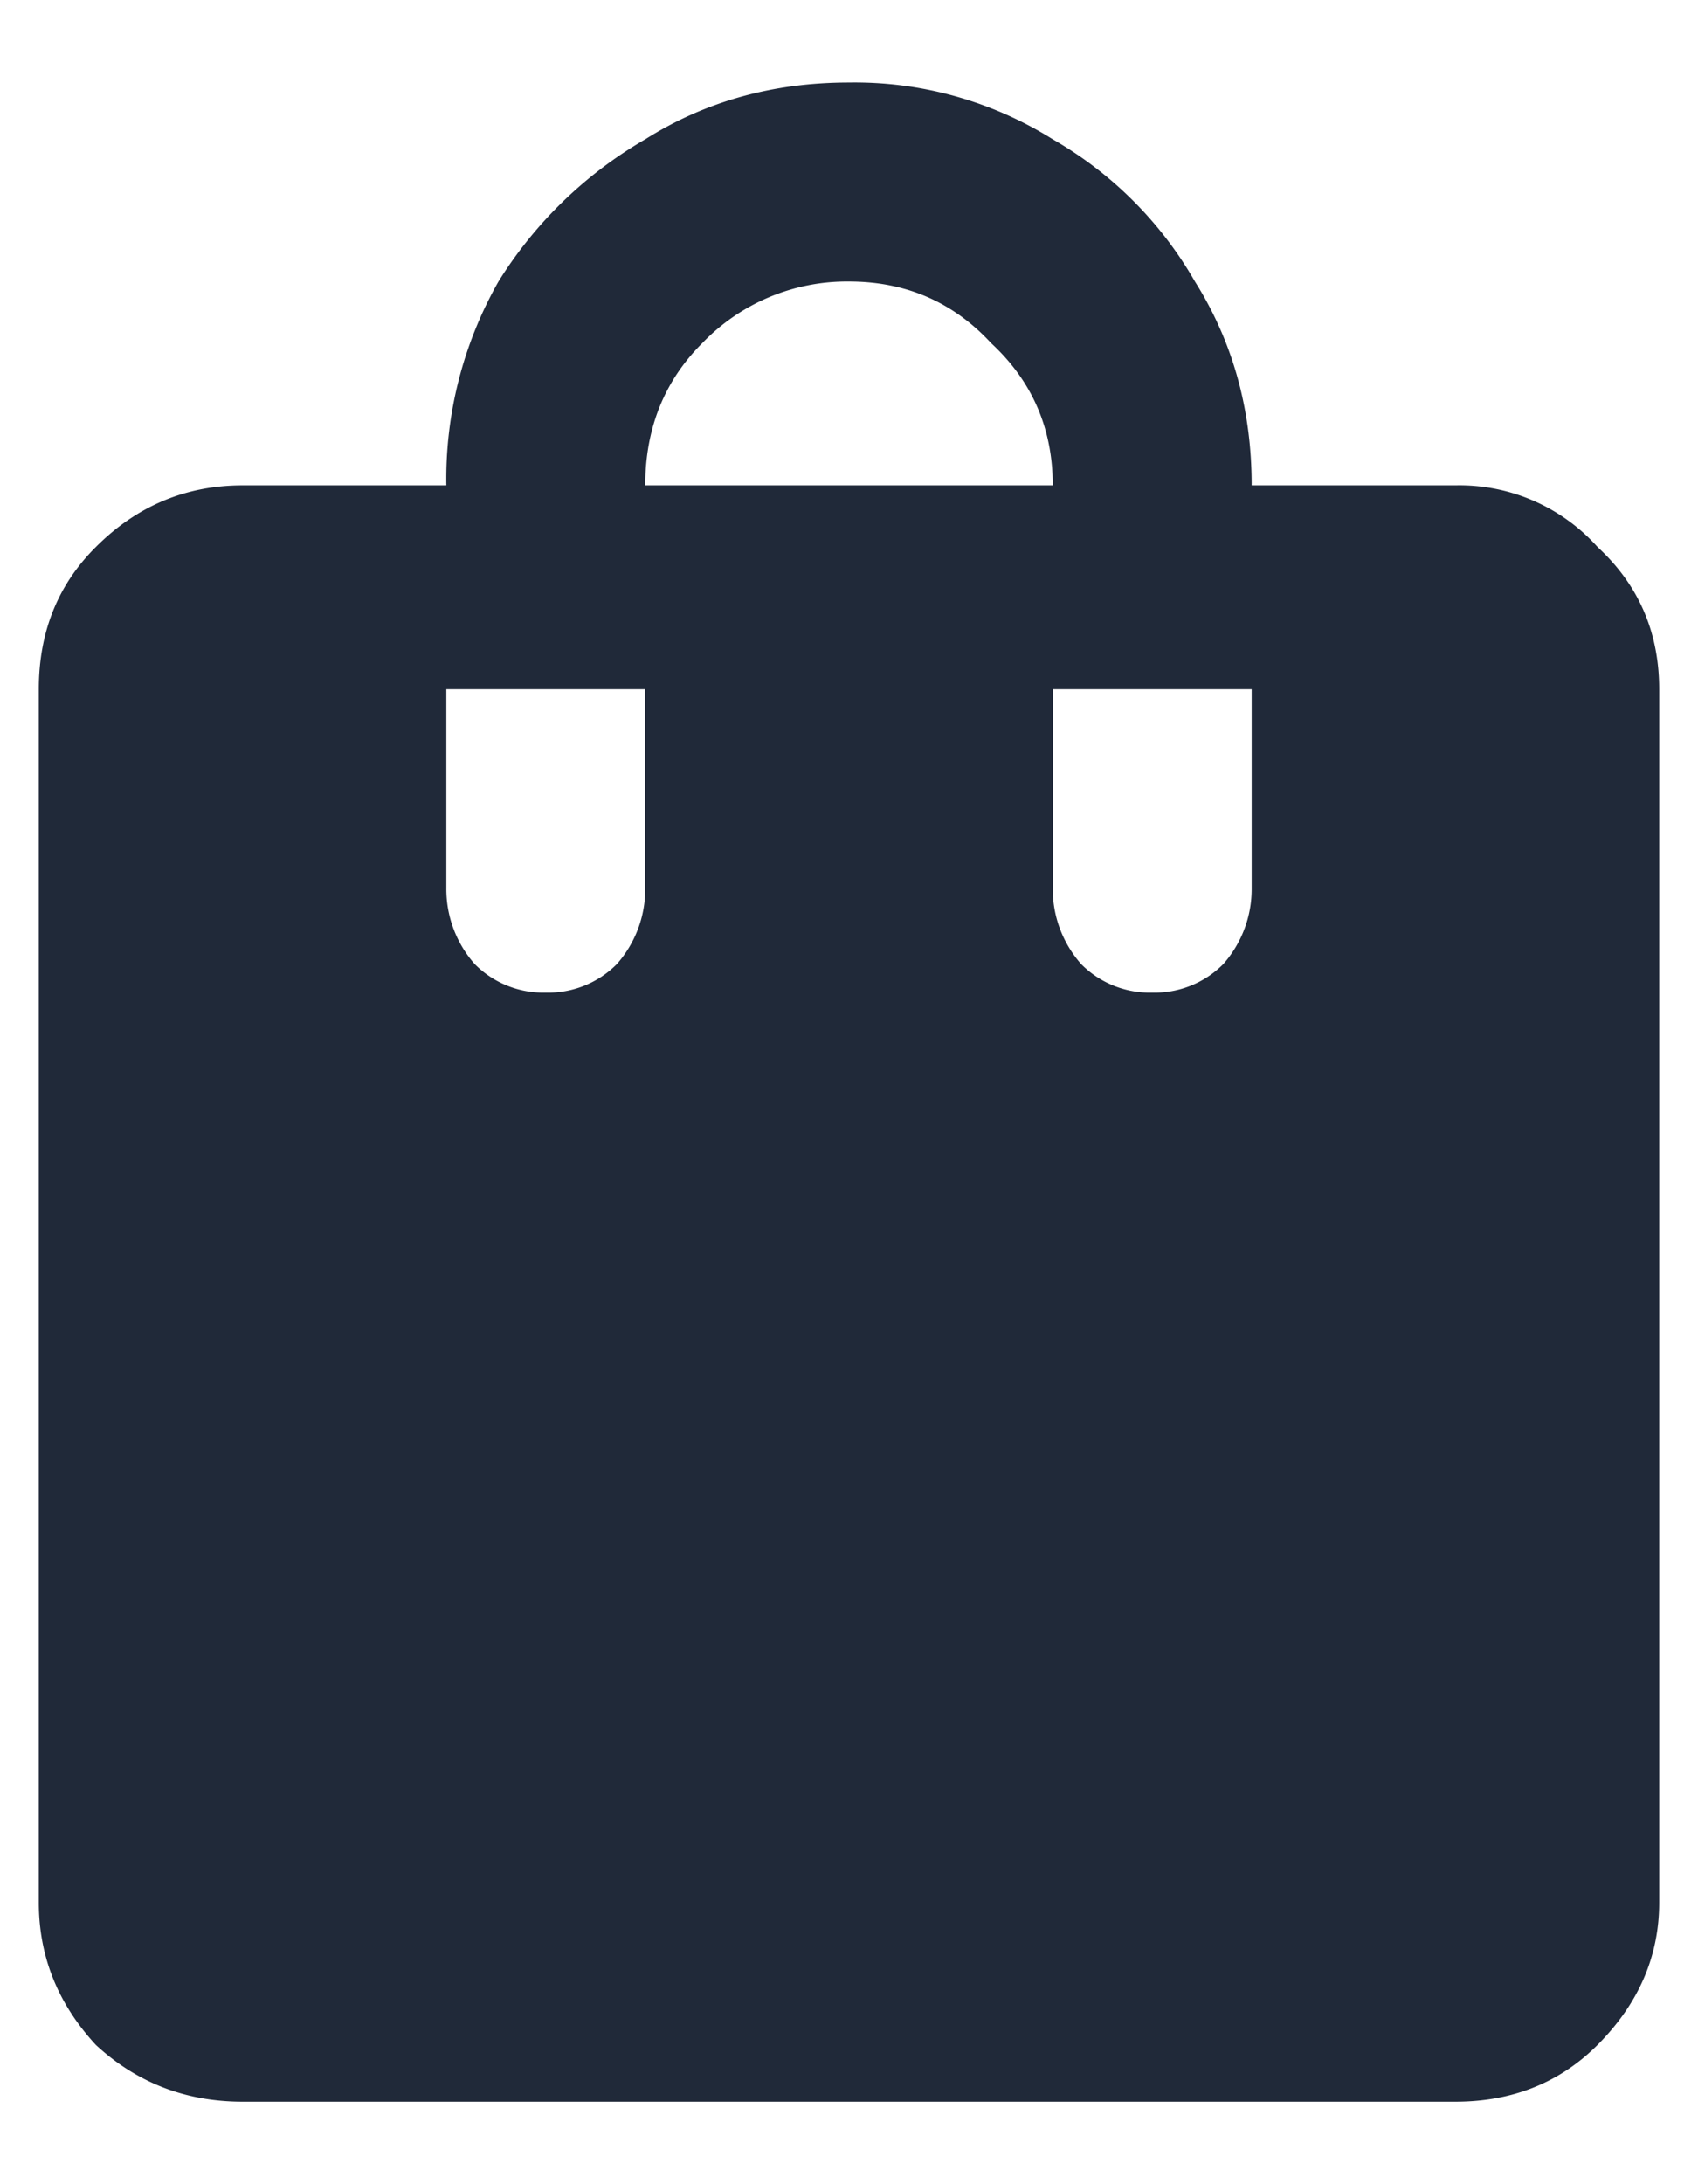<svg width="14" height="18" fill="#fff" xmlns="http://www.w3.org/2000/svg"><path d="M12 4h-1.68c0-.625-.156-1.185-.468-1.68A3.163 3.163 0 0 0 8.68 1.148 3.079 3.079 0 0 0 7 .68c-.625 0-1.185.156-1.68.468A3.475 3.475 0 0 0 4.11 2.32 3.29 3.29 0 0 0 3.68 4H2c-.469 0-.872.17-1.21.508C.476 4.82.32 5.21.32 5.68v10c0 .442.157.833.47 1.172.338.312.741.468 1.21.468h10c.469 0 .86-.156 1.172-.468.338-.339.508-.73.508-1.172v-10c0-.47-.17-.86-.508-1.172A1.528 1.528 0 0 0 12 4ZM5.32 7.32a.933.933 0 0 1-.234.625.795.795 0 0 1-.586.235.795.795 0 0 1-.586-.235.933.933 0 0 1-.234-.625V5.68h1.64v1.64Zm1.68-5c.469 0 .86.17 1.172.508.338.313.508.703.508 1.172H5.32c0-.469.157-.86.47-1.172A1.653 1.653 0 0 1 7 2.32Zm3.32 5a.933.933 0 0 1-.234.625.795.795 0 0 1-.586.235.795.795 0 0 1-.586-.235.933.933 0 0 1-.234-.625V5.68h1.64v1.64Z" fill="#202939"/></svg>